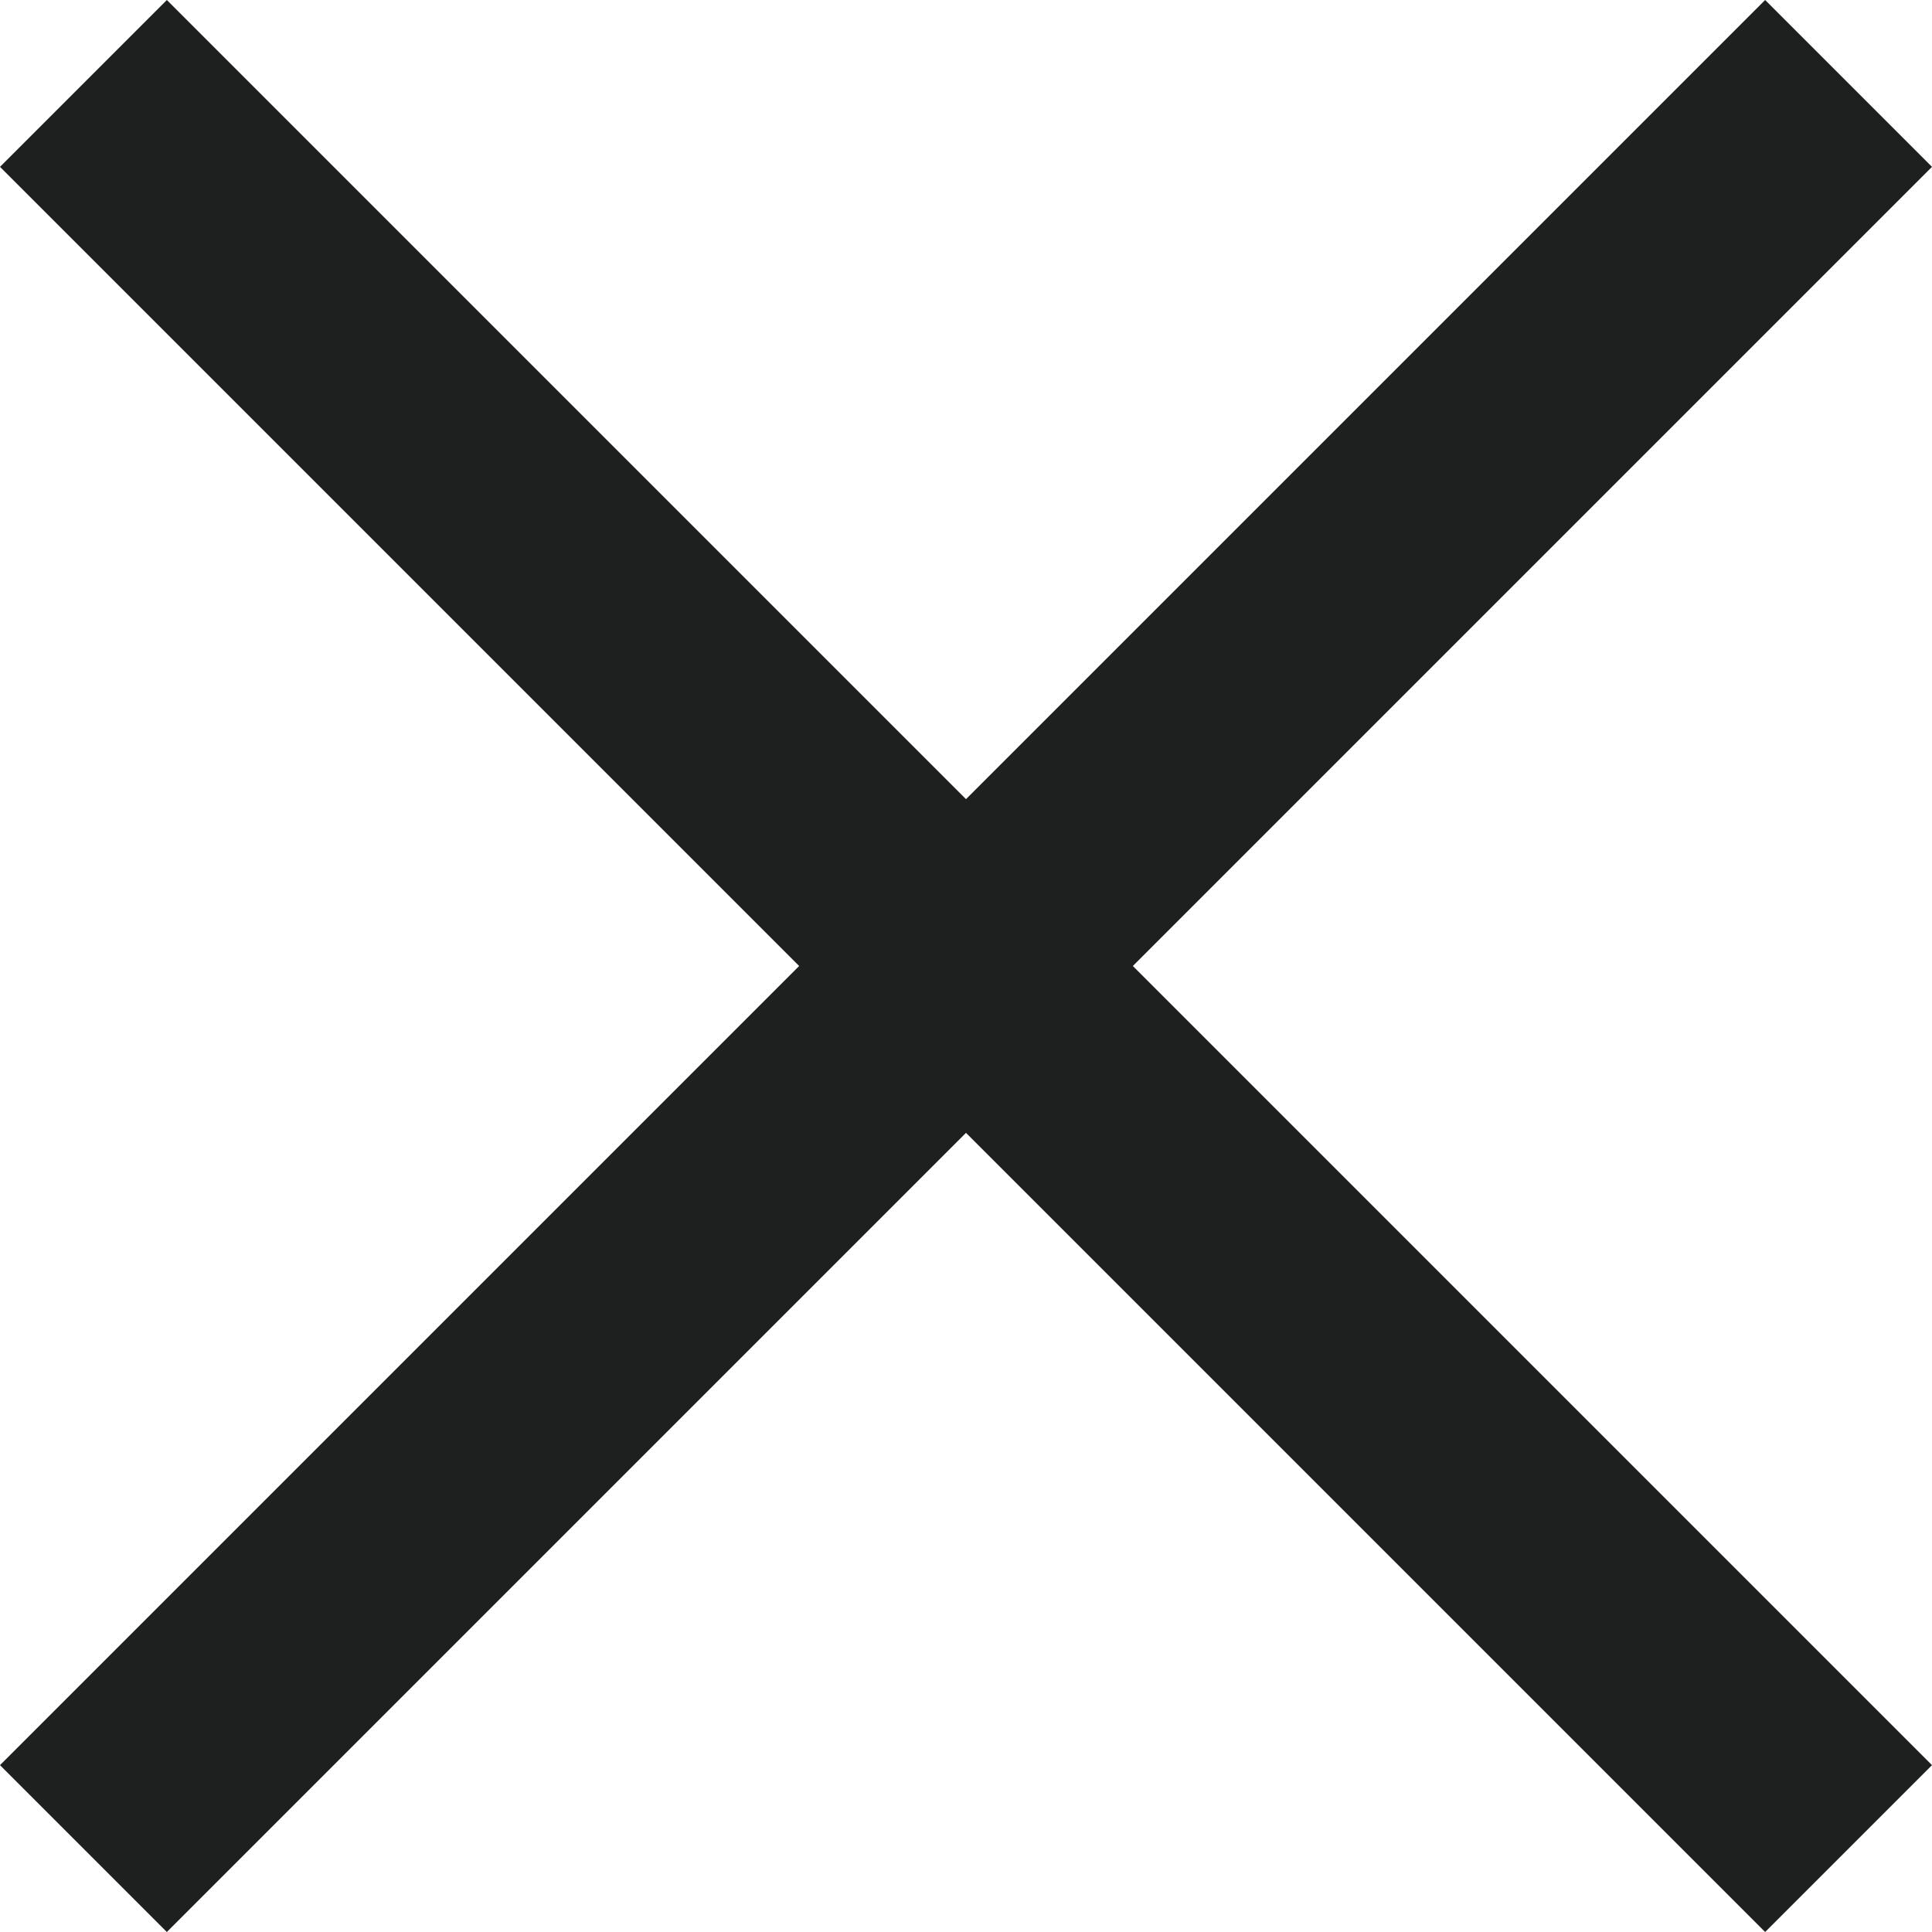 <svg id="레이어_1" data-name="레이어 1" xmlns="http://www.w3.org/2000/svg" viewBox="0 0 33 33"><defs><style>.cls-1{fill:#1e1f1f;}</style></defs><polygon class="cls-1" points="30.15 0 16.5 13.65 2.85 0 0 2.85 13.65 16.5 0 30.15 2.85 33 16.5 19.35 30.15 33 33 30.15 19.35 16.5 33 2.85 30.15 0"/></svg>